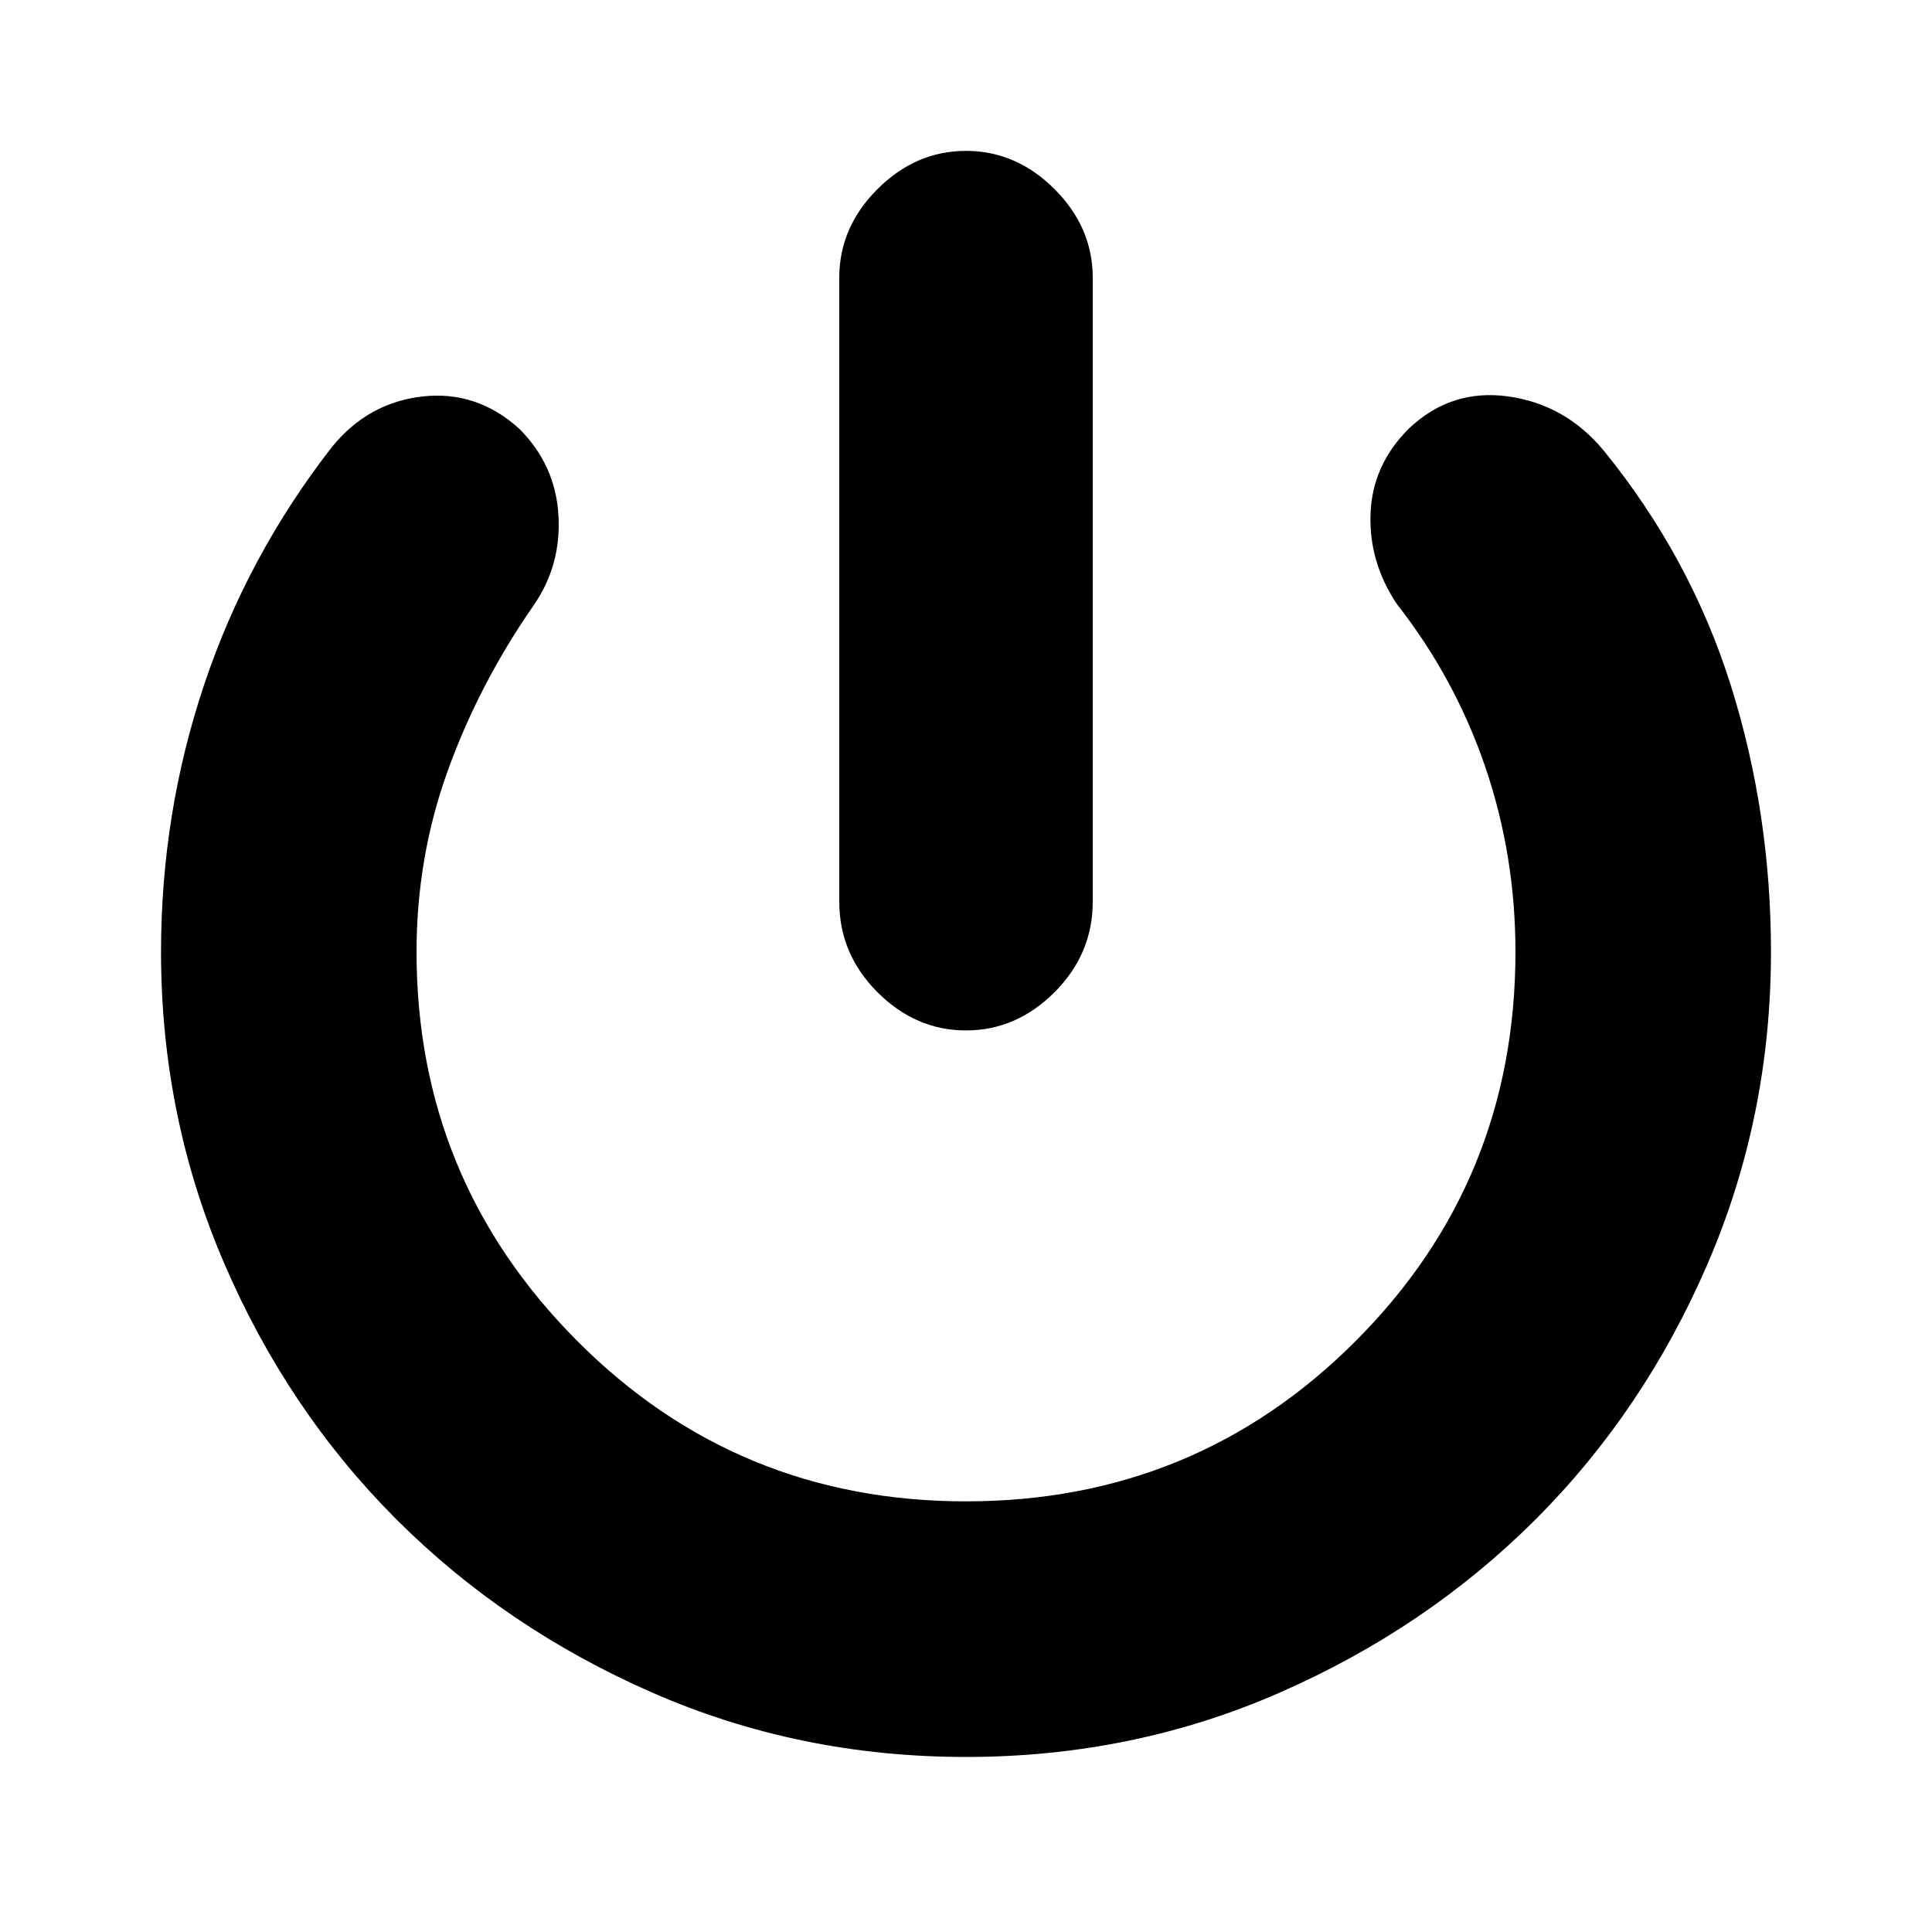 <svg xmlns="http://www.w3.org/2000/svg" height="20" width="20"><path d="M10 10.667q-.521 0-.917-.396-.395-.396-.395-.938V2.875q0-.521.395-.917.396-.396.917-.396t.917.396q.395.396.395.917v6.458q0 .542-.395.938-.396.396-.917.396Zm0 7.521q-1.729 0-3.25-.667t-2.646-1.792q-1.125-1.125-1.781-2.646-.656-1.521-.656-3.229 0-1.437.448-2.771.447-1.333 1.323-2.458.374-.458.937-.521.563-.062 1 .334.375.374.406.895.031.521-.26.938-.563.812-.886 1.708-.323.896-.323 1.875 0 2.354 1.657 4.021Q7.625 15.542 10 15.542t4.031-1.657q1.657-1.656 1.657-4.031 0-1-.313-1.916-.313-.917-.917-1.688-.291-.438-.27-.938.02-.5.395-.874.438-.417 1.032-.334.593.084.989.563.896 1.104 1.313 2.427.416 1.323.416 2.76 0 1.708-.656 3.229-.656 1.521-1.781 2.646t-2.646 1.792q-1.521.667-3.25.667Z"/></svg>